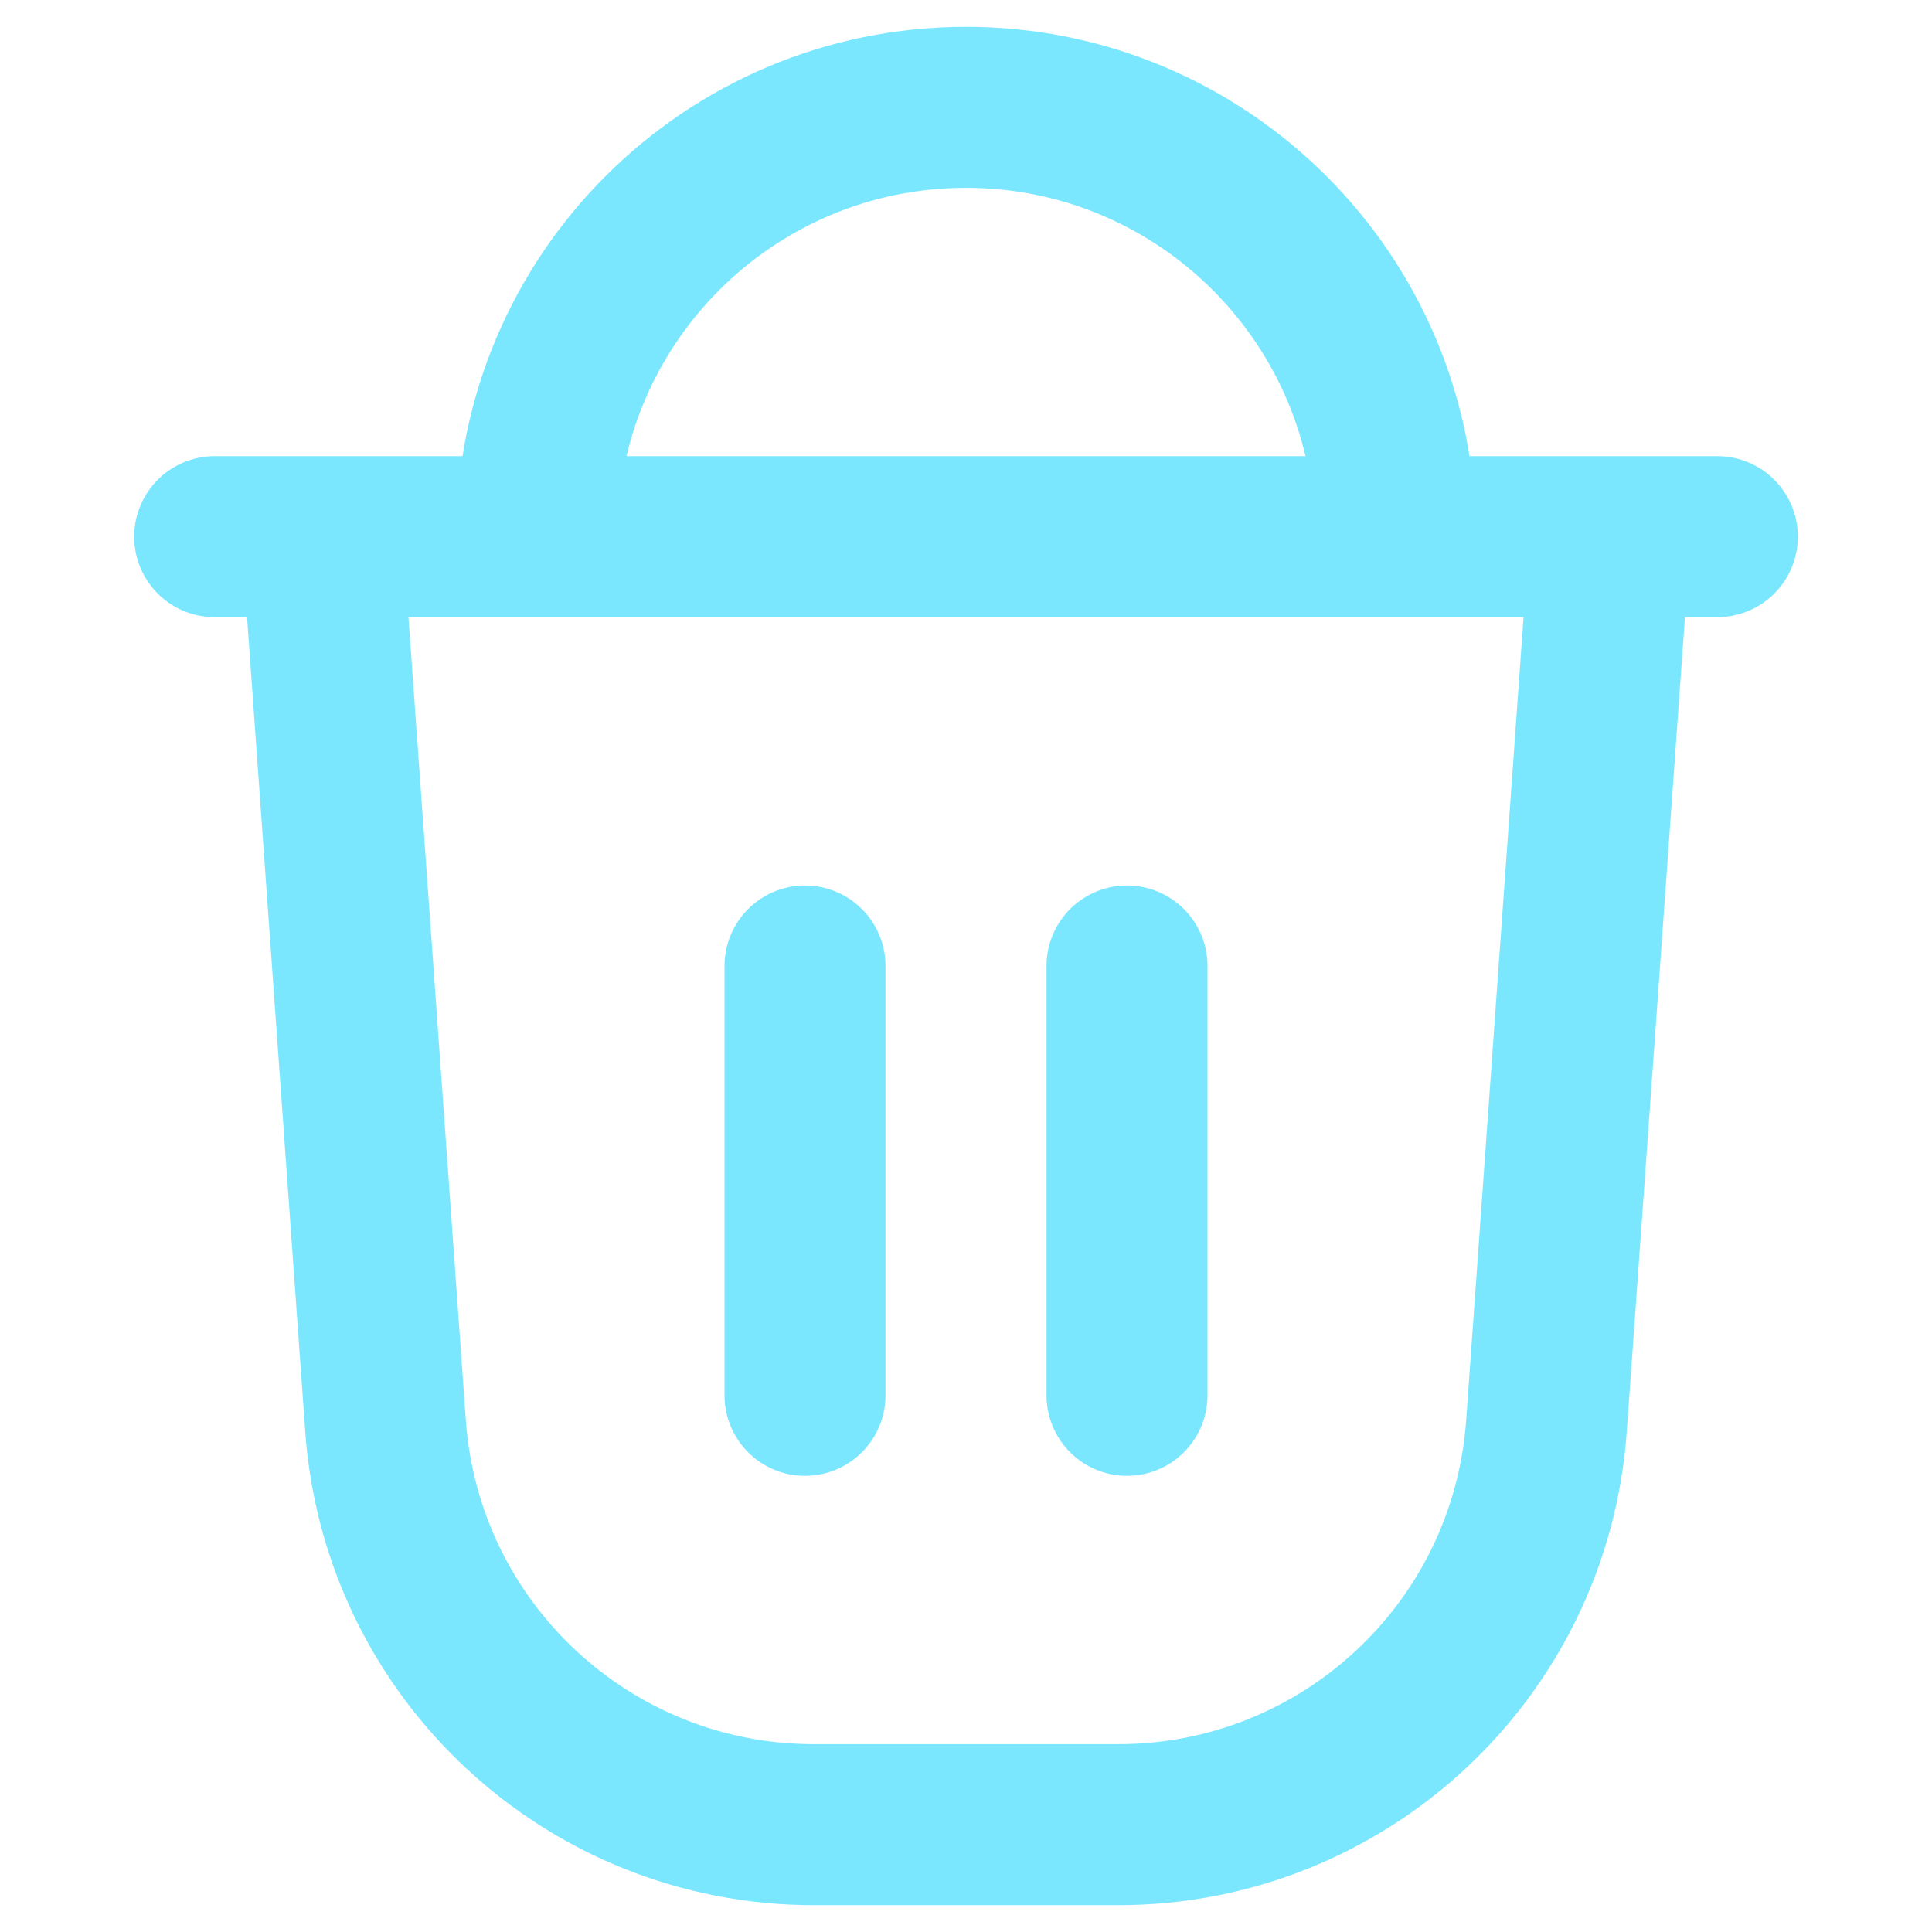 <svg width="18" height="18" viewBox="0 0 18 18" fill="none" xmlns="http://www.w3.org/2000/svg">
<path d="M3 5L3.592 13.285C3.741 15.378 5.483 17 7.582 17H10.418C12.517 17 14.259 15.378 14.408 13.285L15 5" stroke="#7AE7FF" stroke-width="1.5"/>
<path d="M2 5L16 5" stroke="#7AE7FF" stroke-width="1.5" stroke-linecap="round"/>
<path d="M7.5 9L7.5 13" stroke="#7AE7FF" stroke-width="1.5" stroke-linecap="round"/>
<path d="M10.5 9L10.5 13" stroke="#7AE7FF" stroke-width="1.5" stroke-linecap="round"/>
<path d="M5 5V5C5 2.791 6.791 1 9 1V1C11.209 1 13 2.791 13 5V5" stroke="#7AE7FF" stroke-width="1.5"/>
</svg>
